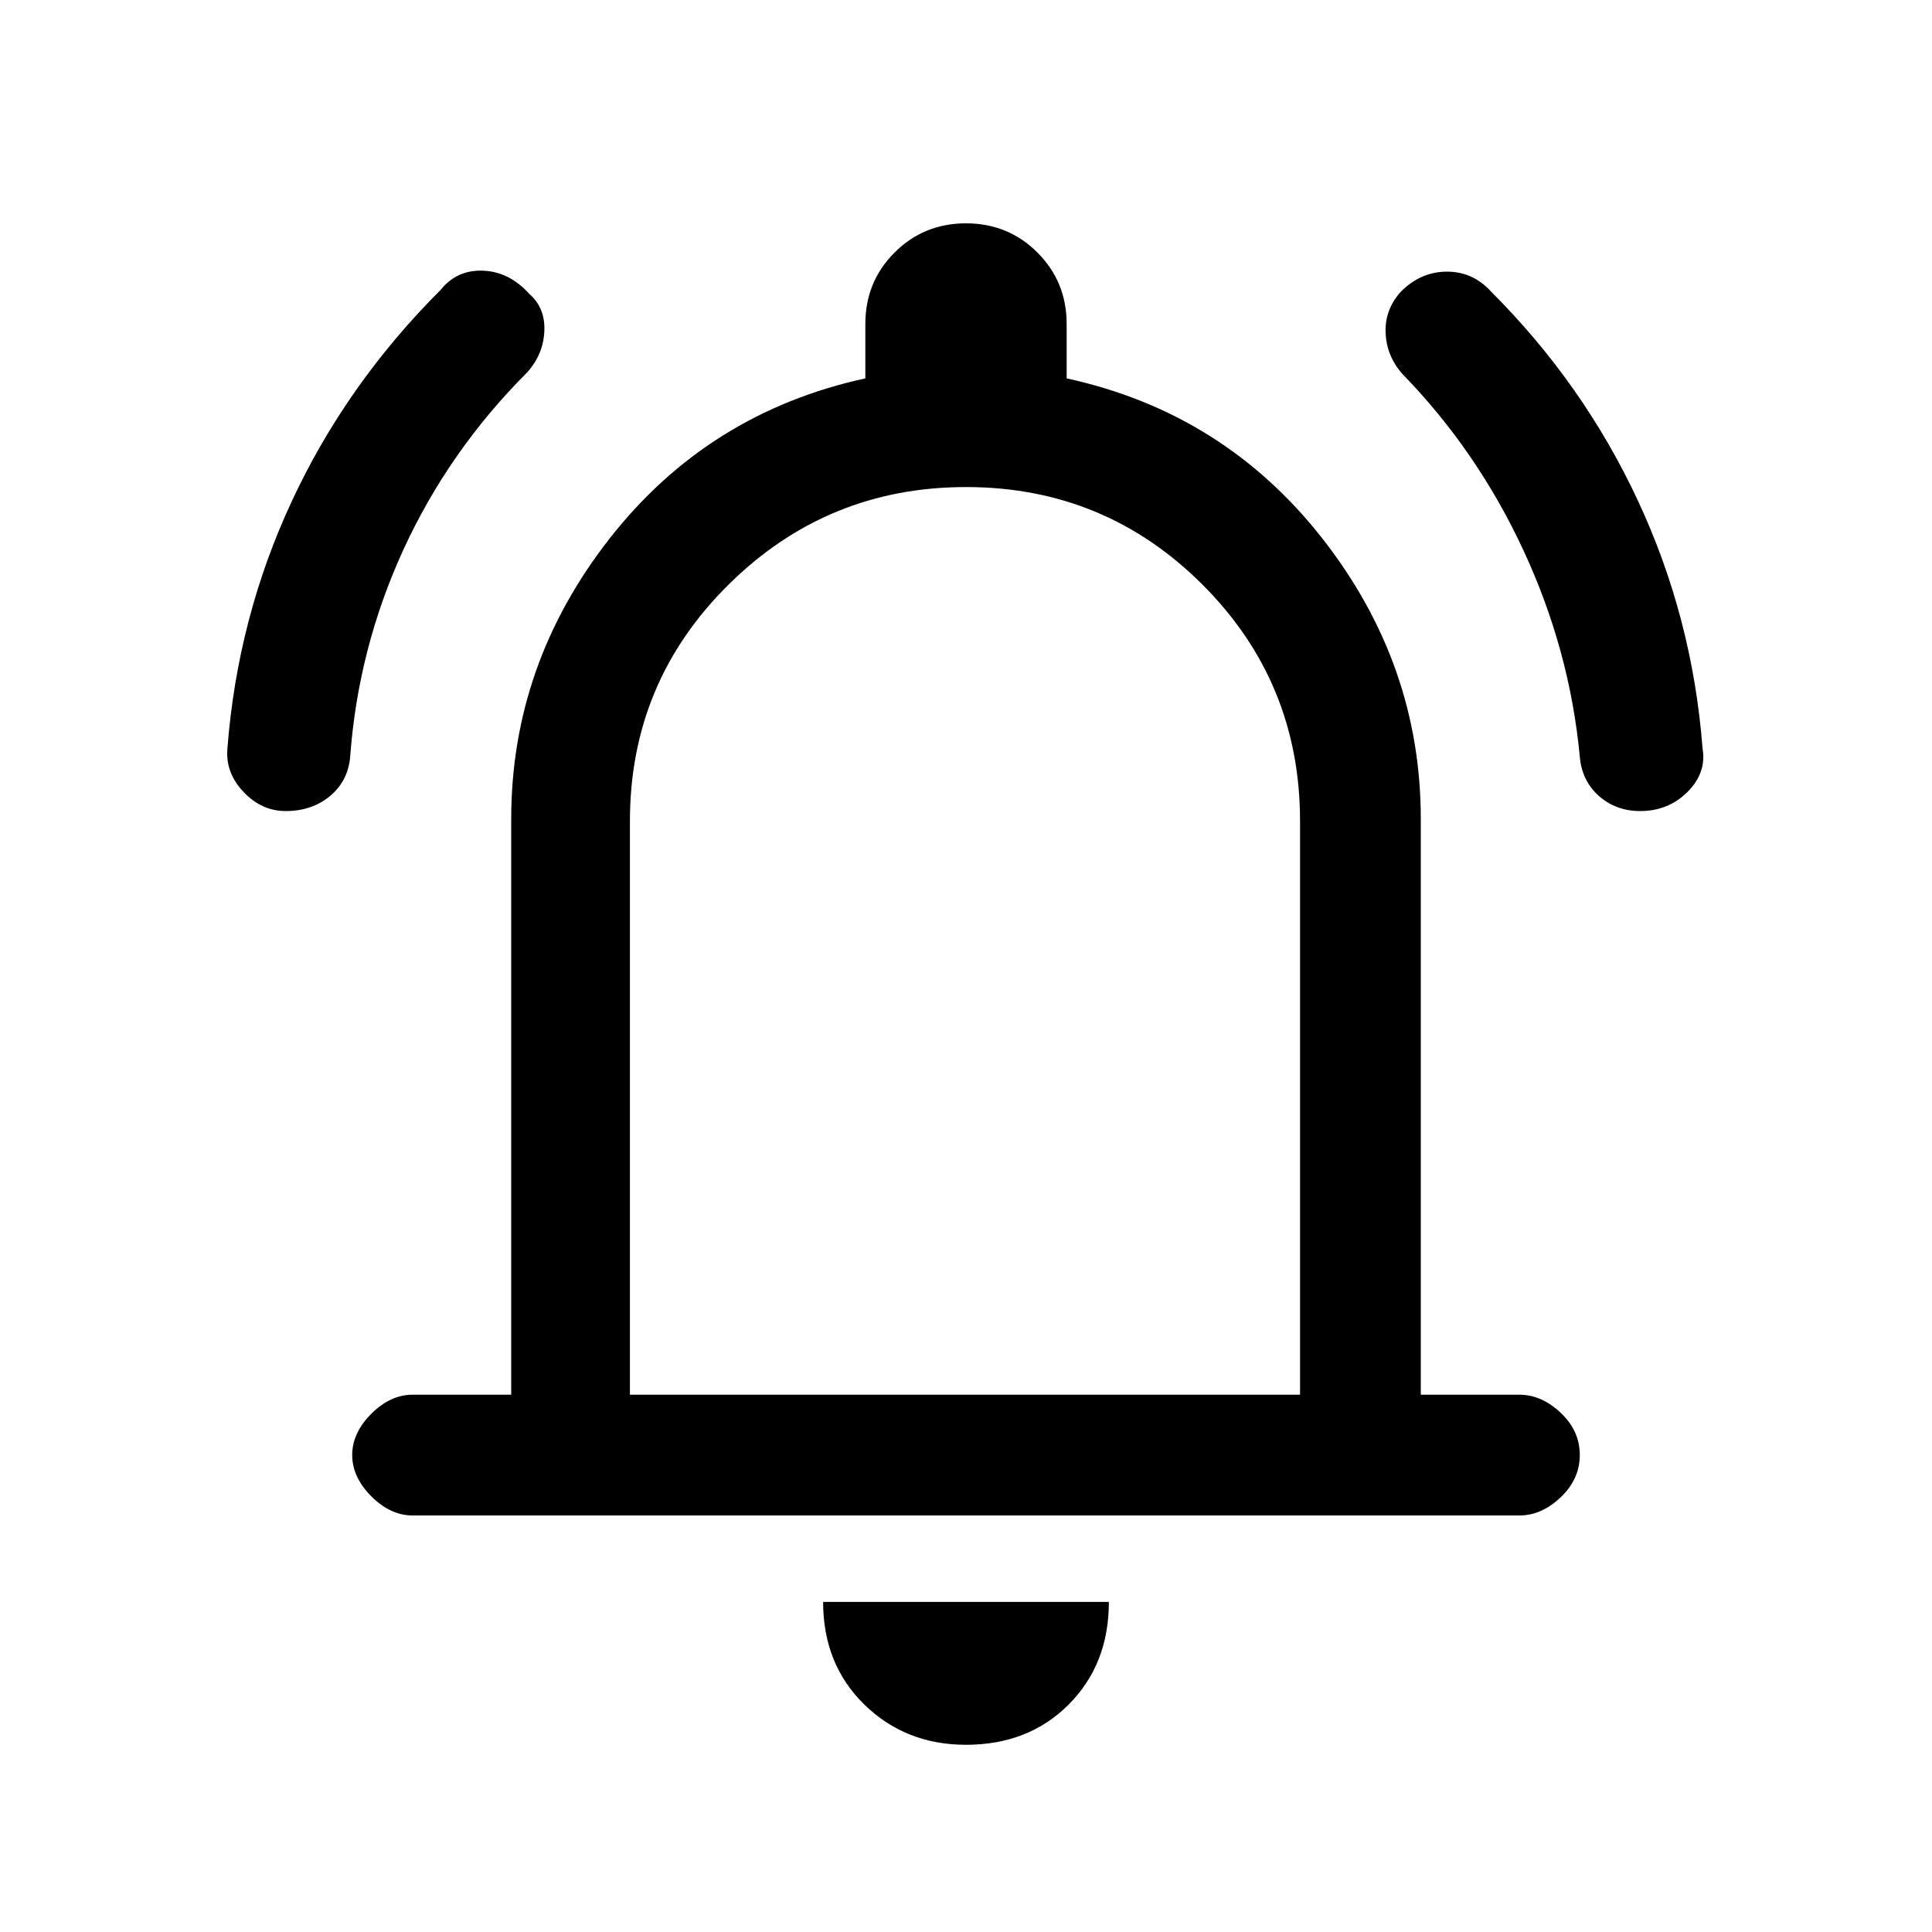 <svg xmlns="http://www.w3.org/2000/svg" height="20" width="20"><path d="M2.958 8.396q-.25 0-.437-.198Q2.333 8 2.354 7.75q.104-1.354.667-2.562Q3.583 3.979 4.562 3q.167-.208.438-.198.271.01.479.24.167.146.156.385-.01.24-.177.427-.812.813-1.281 1.834-.469 1.02-.552 2.145-.021.25-.208.407-.188.156-.459.156Zm14.021 0q-.25 0-.427-.156-.177-.157-.198-.407-.104-1.104-.583-2.135-.479-1.031-1.25-1.823-.167-.187-.177-.427-.011-.24.156-.427.208-.209.479-.209t.459.209q.958.958 1.52 2.167.563 1.208.667 2.562.042.25-.156.448t-.49.198ZM4.271 15.688q-.229 0-.427-.198-.198-.198-.198-.428 0-.229.198-.427.198-.197.427-.197h1.021V8.479q0-1.604 1.02-2.906 1.021-1.302 2.646-1.656v-.563q0-.437.302-.739.302-.303.74-.303t.74.303q.302.302.302.739v.563q1.625.354 2.646 1.656 1.02 1.302 1.02 2.906v5.959h1.021q.229 0 .427.187.198.187.198.437t-.198.438q-.198.188-.427.188ZM10 9.708Zm0 8.354q-.625 0-1.052-.416-.427-.417-.427-1.063h2.958q0 .646-.417 1.063-.416.416-1.062.416Zm-3.479-3.624h6.937V8.5q0-1.438-1.01-2.448T10 5.042q-1.438 0-2.458 1.01Q6.521 7.062 6.521 8.5Z"/></svg>